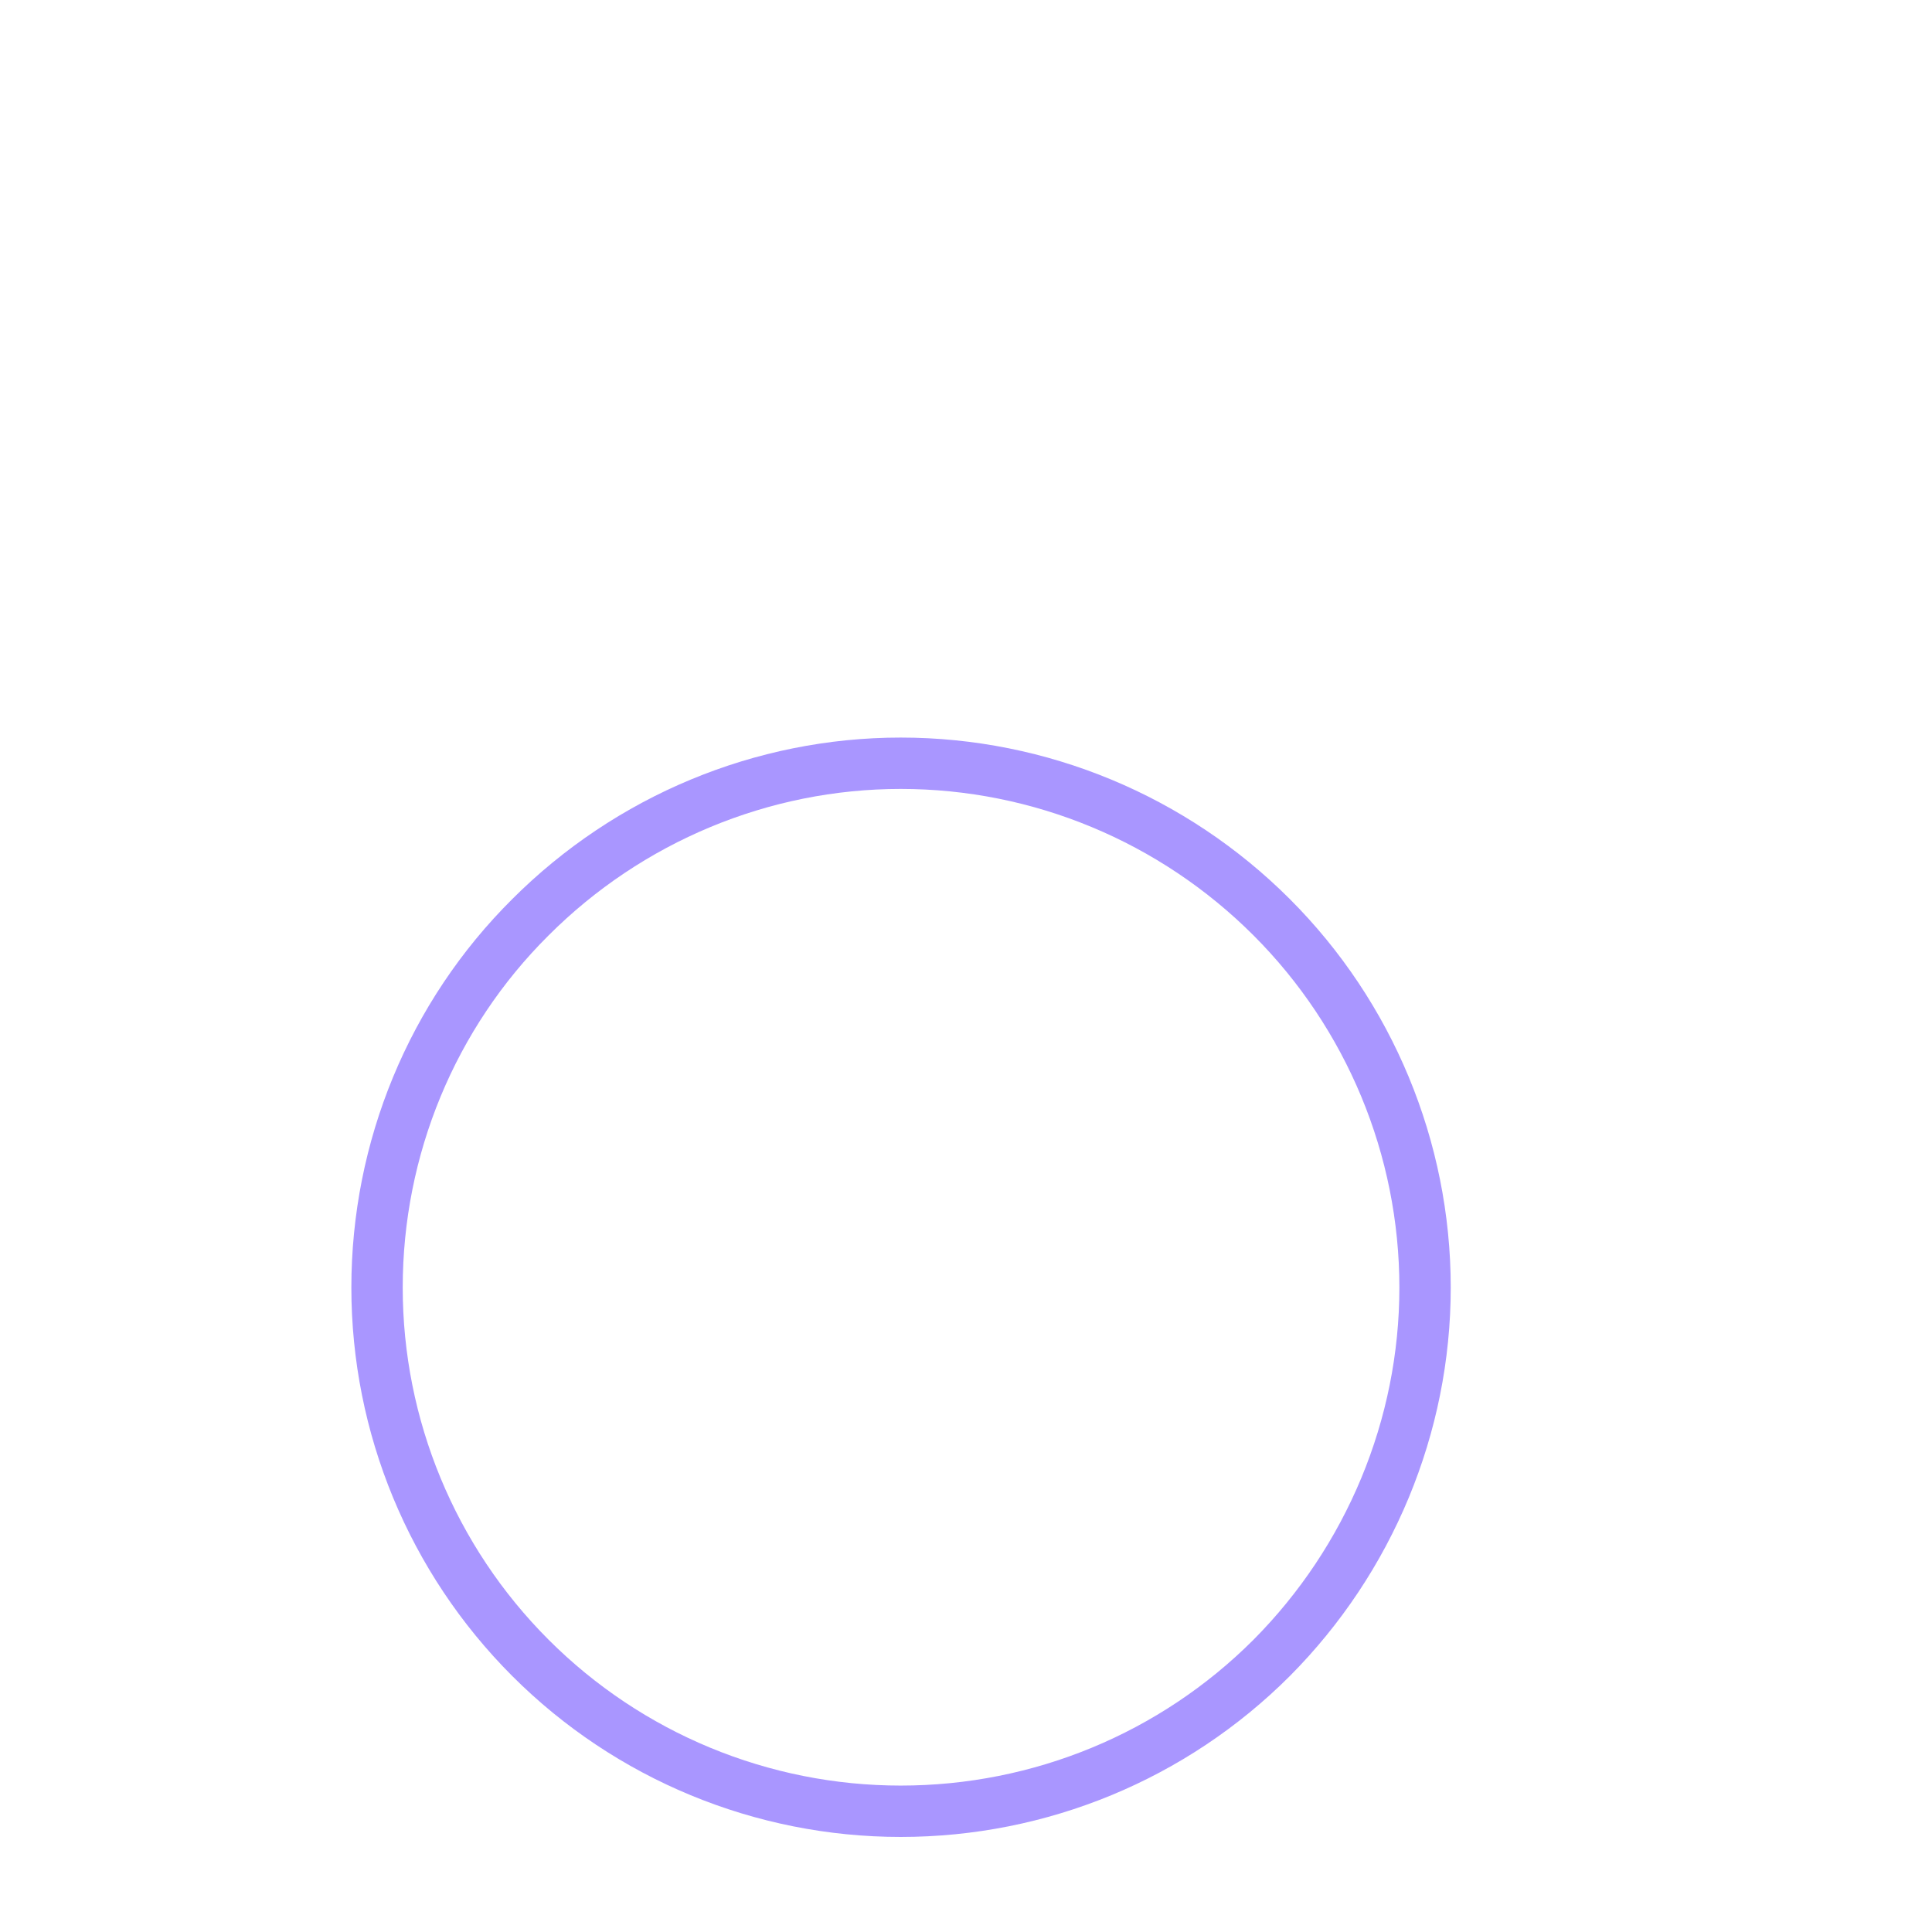 <?xml version="1.0" encoding="UTF-8"?>
<svg xmlns="http://www.w3.org/2000/svg" xmlns:xlink="http://www.w3.org/1999/xlink" width="12" height="12" viewBox="0 0 12 12" version="1.1">
<defs>
<filter id="alpha" filterUnits="objectBoundingBox" x="0%" y="0%" width="100%" height="100%">
  <feColorMatrix type="matrix" in="SourceGraphic" values="0 0 0 0 1 0 0 0 0 1 0 0 0 0 1 0 0 0 1 0"/>
</filter>
<mask id="mask0">
  <g filter="url(#alpha)">
<rect x="0" y="0" width="12" height="12" style="fill:rgb(0%,0%,0%);fill-opacity:0.414;stroke:none;"/>
  </g>
</mask>
<clipPath id="clip1">
  <rect x="0" y="0" width="12" height="12"/>
</clipPath>
<g id="surface5" clip-path="url(#clip1)">
<path style="fill:none;stroke-width:29.002;stroke-linecap:butt;stroke-linejoin:miter;stroke:rgb(18.039%,0%,100%);stroke-opacity:1;stroke-miterlimit:4;" d="M 804.661 727.025 C 804.661 805.352 773.262 880.573 718.053 936.126 C 662.5 991.68 587.279 1022.734 508.607 1022.734 C 430.28 1022.734 355.059 991.68 299.505 936.126 C 243.952 880.573 212.897 805.352 212.897 727.025 C 212.897 648.353 243.952 573.132 299.505 517.923 C 355.059 462.37 430.28 430.97 508.607 430.97 C 587.279 430.97 662.5 462.37 718.053 517.923 C 773.262 573.132 804.661 648.353 804.661 727.025 Z M 804.661 727.025 " transform="matrix(0.011,0,0,0.011,0,0)"/>
</g>
</defs>
<g id="surface1">
<use xlink:href="#surface5" mask="url(#mask0)"/>
</g>
</svg>
